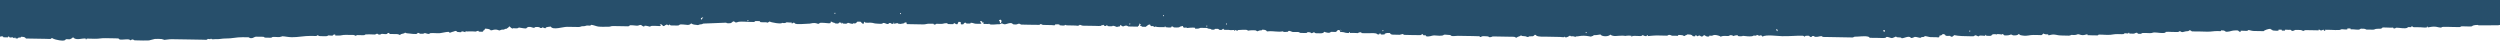 <svg width="1540" height="25" viewBox="0 0 1540 25" fill="none" xmlns="http://www.w3.org/2000/svg">
<path fill-rule="evenodd" clip-rule="evenodd" d="M1538.81 15.565C1537.94 15.618 1526.71 15.618 1526.71 15.618C1526.77 15.032 1523.46 15.565 1523.19 15.832C1522.64 16.365 1522.32 16.311 1521.18 16.311C1519.66 16.311 1518.14 16.258 1516.62 16.205C1515.54 16.205 1515.86 16.684 1515.11 16.684C1513.75 16.631 1512.39 16.631 1511.09 16.631C1510.33 16.631 1503.99 16.311 1504.04 16.791C1504.1 17.378 1500.95 16.525 1500.52 16.471C1498.4 16.205 1496.88 16.738 1495.47 16.898C1495.53 16.898 1495.63 16.365 1495.25 16.365C1494.6 16.365 1495.25 16.791 1494.98 16.845C1493.84 17.164 1492.05 16.791 1490.97 16.791C1489.61 16.738 1488.26 16.738 1486.9 16.738C1486.14 16.738 1486.52 16.205 1485.38 16.205C1485.22 16.205 1485.65 16.738 1485.17 16.738C1484.73 16.684 1484.3 16.684 1483.86 16.684C1482.78 16.684 1483.27 17.004 1482.83 17.164C1481.21 17.804 1478.06 17.058 1476.27 17.058C1475.51 17.058 1475.89 17.537 1474.75 17.537C1474.05 17.537 1474.48 16.951 1474.05 17.004C1471.93 17.164 1469.82 16.845 1467.7 16.898C1466.78 18.177 1465.64 17.484 1463.63 17.804C1462.88 17.91 1462.82 18.284 1461.57 18.284C1460.33 18.284 1459.02 18.177 1457.78 18.23C1457.67 18.23 1456.8 17.697 1456.04 17.697C1454.69 17.644 1454.09 17.537 1453.49 18.124C1453.06 18.497 1449.91 18.07 1449.48 18.07C1449.04 18.07 1448.61 18.07 1448.18 18.07C1447.58 18.07 1448.23 17.644 1447.96 17.591C1447.47 17.431 1446.71 17.537 1446.17 17.537C1445.57 17.484 1446.22 17.964 1445.95 18.07C1445.14 18.337 1443.78 18.017 1442.92 18.017C1441.67 17.964 1442.1 18.39 1440.91 18.497C1439.23 18.604 1437.55 18.444 1435.87 18.39C1434.83 18.39 1433.86 18.337 1432.83 18.337C1431.63 18.284 1432.77 18.39 1432.29 18.817C1431.69 19.403 1431.31 18.337 1431.31 18.284C1431.09 18.177 1430.39 18.763 1429.79 18.763C1428.98 18.763 1429.41 18.23 1428.27 18.23C1428.11 18.23 1428.54 18.817 1428 18.71C1427.57 18.657 1427.19 18.657 1426.75 18.657C1425.72 18.657 1424.75 18.604 1423.72 18.604C1422.58 18.604 1421.38 18.55 1420.19 18.55C1419.76 18.55 1418.94 19.03 1419.16 19.03C1417.97 18.977 1418.35 18.657 1417.15 18.497C1416.07 18.337 1414.93 18.497 1413.85 18.444C1413.57 18.444 1412.6 19.35 1411.57 18.923C1411.3 18.817 1411.73 18.55 1411.08 18.39C1410.59 18.284 1410.05 18.39 1409.56 18.39C1408.96 18.337 1408.1 18.23 1407.55 18.337C1407.34 18.39 1407.88 18.87 1407.34 18.87C1406.85 18.817 1406.31 18.817 1405.82 18.87C1405.22 18.87 1405.82 18.444 1405.6 18.337C1405.06 18.177 1404.35 18.337 1403.81 18.284C1403.16 18.23 1403.87 18.657 1403.54 18.817C1402.73 19.137 1400.94 18.763 1400.01 18.763C1399.58 18.07 1398.93 18.444 1398.5 17.751C1397.52 17.751 1394.92 18.497 1394.43 19.19C1392.42 19.137 1390.41 19.137 1388.35 19.083C1386.73 19.03 1385.97 18.497 1384.83 18.497C1385.15 18.497 1384.5 18.977 1384.29 18.977C1383.85 19.083 1383.2 18.977 1382.77 18.977C1382.12 18.977 1381.41 18.977 1380.76 18.923C1379.57 18.87 1380.71 18.977 1380.27 19.403C1379.57 20.043 1378.86 18.923 1378.75 18.87C1378.27 18.55 1376.37 18.817 1375.72 18.817C1374.9 18.817 1371.59 20.203 1370.67 19.243C1370.13 18.71 1369.59 18.763 1368.39 18.71C1367.74 18.657 1368.61 19.243 1367.64 19.19C1367.15 19.19 1366.6 19.19 1366.12 19.137C1363.57 19.083 1362.37 19.563 1359.55 19.51C1356.46 19.456 1353.32 19.297 1350.23 19.35C1350.17 19.35 1349.09 18.177 1348.49 18.817C1347.89 19.403 1347.73 19.083 1346.48 19.297C1345.51 19.456 1345.07 19.723 1344.48 19.776C1343.23 19.829 1343.72 19.19 1342.47 19.243C1342.63 19.243 1341.98 19.723 1341.44 19.723C1340.25 19.723 1339.11 19.67 1337.91 19.67C1336.77 19.67 1335.53 19.51 1334.39 19.616C1333.68 19.67 1334.17 19.989 1333.85 20.096C1332.27 20.736 1328.96 19.989 1327.28 19.989C1326.04 19.936 1325.82 20.469 1324.25 20.416C1323.76 20.416 1319.15 20.096 1319.2 20.576C1319.26 21.002 1317.57 20.789 1317.2 20.789C1316.44 20.789 1316.98 20.363 1316.71 20.309C1315.41 19.829 1315.3 20.789 1314.16 20.736C1313.4 20.736 1312.64 20.682 1311.88 20.682C1311.28 20.736 1312.04 20.149 1311.39 20.149C1310.85 20.149 1311.39 20.629 1310.63 20.629C1310.31 20.629 1308.84 20.363 1308.63 20.576C1308.14 21.055 1308.19 21.055 1307.11 21.055C1306.24 21.055 1305.43 21.002 1304.61 21.002C1302.61 20.949 1301.41 21.322 1300.06 21.429C1297.72 21.642 1295.34 21.269 1293.01 21.322C1292.14 21.322 1292.9 21.802 1291.97 21.802C1290.78 21.802 1289.64 21.748 1288.45 21.748C1287.69 21.748 1286.93 21.642 1286.17 21.695C1285.58 21.748 1286.33 21.109 1285.68 21.162C1284.65 21.215 1284.38 21.642 1282.92 21.642C1281.34 21.589 1281.13 21.109 1279.88 21.055C1280.21 21.055 1278.74 21.535 1278.36 21.535C1277.6 21.589 1276.79 21.535 1276.08 21.482C1275.98 21.482 1275.11 21.962 1274.35 21.962C1272.83 21.908 1271.31 21.908 1269.79 21.855C1267.51 21.802 1267.08 21.429 1265.24 21.269C1263.55 21.162 1262.8 21.802 1261.71 21.695C1261.55 21.695 1262.04 21.162 1261.49 21.162C1261.11 21.215 1260.57 21.215 1260.25 21.162C1259.38 20.949 1259.32 21.002 1258.73 20.629C1258.51 20.896 1257.75 21.642 1257.48 21.642C1255.85 21.535 1254.28 21.589 1252.65 21.535C1250.16 21.482 1248.86 22.335 1246.09 21.908C1245.71 21.855 1244.36 21.695 1244.08 21.375C1243.7 21.002 1244.19 21.162 1243.6 20.896C1243.54 20.949 1242.94 21.429 1243.11 21.375C1242.19 21.748 1241.81 21.855 1240.56 21.802C1239.31 21.802 1239.8 21.269 1238.55 21.269C1238.82 21.269 1237.47 21.748 1237.03 21.748C1236.71 21.748 1234.7 21.962 1234.54 21.695C1234.43 21.535 1233.62 20.576 1233.02 21.162C1232.21 21.908 1233.07 21.215 1232.53 21.162C1232.15 21.109 1230.25 20.842 1230.04 21.109C1229.28 21.855 1230.09 21.162 1229.55 21.109C1227.6 20.949 1227.22 21.055 1226.51 22.068C1225.48 22.068 1224.45 22.122 1223.47 22.015C1223.8 22.068 1222.93 20.842 1222.99 21.748C1223.04 22.228 1222.33 22.015 1221.96 22.015C1221.2 22.015 1220.17 21.802 1219.46 21.962C1219.24 22.015 1218.7 22.442 1218.92 22.442C1218.21 22.442 1217.02 21.322 1216.42 21.908C1215.83 22.495 1215.23 22.388 1213.87 22.335C1210.24 22.282 1206.66 22.282 1203.79 21.642C1203.62 21.908 1203.35 22.015 1203.24 22.122C1202.7 22.868 1201.67 22.815 1201.24 22.068C1200.53 22.068 1199.45 22.228 1198.74 22.015C1198.04 21.855 1198.63 21.748 1198.25 21.482C1197.71 21.109 1197.66 21.002 1196.74 20.949C1196.41 21.429 1195.7 21.962 1194.95 21.908C1194.57 21.855 1194.73 22.122 1194.67 22.442C1194.67 23.401 1193.43 22.921 1192.67 22.921C1191.47 22.921 1190.28 22.868 1189.14 22.868C1188.38 22.868 1185.94 22.015 1185.62 22.335C1185.13 22.761 1185.18 22.815 1184.1 22.815C1183.5 22.815 1183.01 23.294 1183.07 23.294C1182.04 23.348 1181.11 22.761 1179.54 22.708C1179.27 22.708 1177.59 23.881 1176.99 23.188C1175.91 21.802 1172.93 23.614 1171.46 23.561C1170.76 22.495 1168.64 23.561 1167.94 22.495C1167.28 22.708 1166.15 23.401 1165.39 23.454C1164.52 23.508 1162.51 22.282 1161.86 22.921C1161.32 23.454 1161.59 23.294 1160.34 23.401C1159.2 23.454 1157.96 23.348 1156.82 23.348C1155.3 23.348 1153.78 23.294 1152.26 23.294C1151.18 23.294 1151.66 22.974 1151.28 22.761C1149.22 21.855 1144.94 22.655 1142.72 22.601C1141.63 22.601 1141.96 23.081 1141.2 23.081C1140.17 23.081 1139.19 23.028 1138.16 23.028C1134.31 22.974 1130.4 22.868 1126.55 22.815C1125.36 22.815 1124.22 22.761 1123.03 22.761C1122.16 22.761 1122.97 22.282 1122.05 22.282C1120.8 22.228 1120.21 22.761 1118.53 22.708C1117.39 22.708 1117.82 22.228 1117.01 22.175C1115.92 22.122 1116.41 22.495 1115.98 22.655C1114.89 23.081 1114.78 22.335 1114.46 22.122C1114.08 21.855 1112.89 22.068 1112.45 22.068C1111.53 22.068 1112.34 22.601 1111.42 22.548C1111.64 22.548 1110.93 22.015 1110.44 22.015C1105.83 21.908 1102.69 22.388 1097.81 22.282C1094.72 22.228 1087.94 21.162 1085.66 22.548C1085.22 21.855 1084.57 21.322 1084.14 22.015C1082.68 21.962 1083 21.482 1082.13 21.482C1082.3 21.482 1081.97 21.962 1081.64 21.962C1081.16 21.962 1080.61 21.962 1080.13 21.908C1079.42 22.974 1073.56 22.015 1073.56 22.068C1073.62 22.442 1070.47 22.495 1070.53 22.015C1070.63 21.162 1067.65 22.228 1067.49 22.228C1067.71 22.228 1067.22 21.802 1067 21.748C1066.62 21.642 1066.13 21.748 1065.75 21.695C1065.48 21.695 1065.32 22.175 1064.51 22.175C1062.82 22.122 1060.98 21.962 1059.95 22.601C1059.57 22.068 1057.24 21.535 1056.42 21.535C1055.23 21.535 1055.07 22.015 1054.36 22.015C1053.93 22.015 1053.5 22.015 1053.12 21.962C1052.52 21.908 1053.12 22.388 1052.84 22.442C1051.76 22.761 1050.73 22.282 1050.35 21.908C1049.7 21.215 1048.83 22.388 1048.83 22.388C1047.64 22.868 1047.48 21.855 1046.82 21.855C1046.12 21.855 1046.34 22.282 1045.31 22.335C1045.74 22.335 1044.22 21.002 1044.33 22.068C1044.33 22.601 1043.19 22.282 1042.81 22.282C1042.11 21.215 1041.18 21.269 1039.29 21.215C1038.85 21.855 1038.2 21.535 1037.77 22.175C1036.52 22.122 1037.01 21.642 1035.76 21.642C1035.27 21.642 1034.19 21.429 1033.75 21.589C1033.48 21.695 1034.13 22.175 1033.48 22.068C1032.4 21.962 1031.26 22.015 1030.17 22.015C1029.52 22.015 1029.36 21.482 1028.17 21.482C1027.41 21.482 1027.73 21.962 1026.65 21.962C1024.97 21.962 1023.29 21.908 1021.6 21.855C1019.11 21.802 1016.78 22.068 1015.04 22.228C1015.26 22.228 1014.93 21.269 1014.55 21.748C1014.17 22.175 1014.55 22.335 1013.52 22.228C1012.38 22.068 1012.71 21.695 1011.52 21.695C1011.79 21.695 1011.19 22.122 1011.03 22.175C1010.59 22.282 1009.94 22.175 1009.51 22.175C1008.15 22.122 1006.8 22.068 1005.5 22.122C1005.39 22.122 1005.71 22.655 1005.22 22.601C1004.68 22.601 1005.17 22.122 1005.01 22.068C1004.19 21.908 1002.78 21.855 1001.97 22.015C1000.72 22.282 1001.32 22.015 999.476 21.962C996.222 21.908 994.052 22.815 991.937 21.322C991.015 22.655 986.73 22.708 985.862 21.215C985.103 21.269 983.801 21.695 982.337 21.642C981.252 21.589 981.74 21.908 981.307 22.122C981.469 22.068 979.571 22.495 980.276 22.601C978.92 22.388 977.673 22.068 975.72 22.015C973.225 21.962 972.791 22.442 970.676 22.442C970.134 23.241 970.513 22.655 969.646 22.442C968.398 22.122 967.693 22.761 967.151 21.908C966.825 22.015 964.819 23.561 964.113 22.868C963.951 22.708 963.897 22.601 963.897 22.495C963.897 22.548 963.788 22.708 963.625 22.815C963.354 23.081 961.51 22.761 961.076 22.761C958.364 22.761 955.707 22.655 952.995 22.601C950.771 22.548 947.897 22.815 946.432 21.962C945.944 21.695 946.541 21.535 945.456 21.429C945.293 21.695 945.022 21.802 944.914 21.908C944.209 22.921 942.093 21.802 941.388 22.815C940.195 22.815 940.358 22.282 938.893 22.282C937.809 22.282 937.483 22.175 936.887 21.748C936.29 22.601 934.934 22.335 934.338 23.188C933.09 23.188 933.578 22.655 932.331 22.655C931.138 22.655 929.999 22.601 928.805 22.601C925.768 22.548 922.731 22.495 919.748 22.442C919.043 22.442 918.88 22.921 917.687 22.921C916.927 22.921 917.307 22.442 916.168 22.388C915.192 22.388 914.107 22.175 913.131 22.335C912.372 22.442 912.751 22.815 911.612 22.815C911.775 22.815 911.504 22.335 911.124 22.282C910.636 22.228 910.094 22.282 909.606 22.282C907.924 22.175 906.243 22.228 904.561 22.175C902.392 22.122 900.168 22.068 897.999 22.068C897.348 22.068 894.419 22.442 893.931 22.015C893.389 21.482 893.172 21.535 891.924 21.482C891.599 21.482 889.646 21.215 889.429 21.429C888.562 22.442 885.036 21.855 883.355 21.802C882.053 21.802 880.046 22.974 878.311 22.228C878.04 22.122 878.69 21.642 878.094 21.695C877.768 21.748 877.063 21.802 876.792 21.695C876.792 21.695 876.413 20.629 875.816 21.162C875.274 21.642 875.545 21.642 874.297 21.642C872.779 21.589 871.26 21.589 869.741 21.589C868.223 21.535 866.704 21.535 865.186 21.482C864.426 21.482 864.806 21.002 863.667 20.949C863.992 20.949 862.582 21.429 862.148 21.429C861.335 21.429 860.467 21.375 859.653 21.375C857.375 21.322 856.942 21.535 856.128 20.309C854.609 20.256 854.121 20.309 853.091 20.736C852.765 20.896 853.308 21.215 852.603 21.215C852.114 21.215 851.03 21.375 850.596 21.162C850.27 21.002 850.867 20.629 850.108 20.629C849.348 20.629 849.891 21.002 849.62 21.109C848.481 21.589 848.209 20.682 847.613 20.576C845.877 20.256 843.816 20.523 842.081 20.469C841.05 20.469 840.074 20.416 839.043 20.416C838.338 20.416 838.772 19.989 838.555 19.936C837.471 19.616 836.494 20.416 836.277 20.416C834.704 20.203 833.077 20.363 831.505 20.309C831.83 20.309 830.962 19.137 831.016 20.043C831.016 20.523 830.366 20.309 829.986 20.309C828.25 20.256 828.359 19.776 826.461 19.723C825.755 19.723 825.484 19.936 825.484 19.19C825.484 18.497 824.345 18.284 823.966 18.657C822.881 19.616 823.477 19.67 822.338 19.67C821.471 19.67 820.657 19.616 819.844 19.616C819.084 20.736 816.644 19.989 815.776 19.563C815.233 20.363 814.583 20.523 813.227 20.523C812.359 20.523 811.545 20.523 810.678 20.469C810.081 20.469 809.593 19.936 809.701 19.936C808.454 19.829 808.942 20.523 807.695 20.416C807.803 20.416 807.315 19.936 806.718 19.883C806.339 19.883 805.145 19.616 805.2 20.096C805.254 20.523 801.512 20.256 800.915 20.256C800.698 20.256 800.373 19.776 799.667 19.723C798.529 19.616 797.281 19.829 796.142 19.67C795.6 19.563 794.135 18.657 793.647 19.137C793.159 19.616 793.756 19.616 792.617 19.616C792.291 19.616 790.827 19.829 790.61 19.563C790.068 19.03 789.742 19.563 788.061 19.51C784.698 19.456 783.342 18.977 780.468 19.35C779.871 18.39 779.112 18.337 777.485 18.284C776.997 19.03 777.159 18.55 775.966 18.763C775.858 18.763 774.502 19.243 774.936 19.243C773.797 19.297 774.23 18.87 773.417 18.71C772.603 18.55 771.681 18.657 770.868 18.657C769.186 18.657 768.915 19.19 768.373 18.604C767.776 18.017 763.654 18.55 762.841 18.497C762.081 18.497 762.624 18.977 762.081 18.977C761.81 18.977 761.647 18.497 760.834 18.444C760.78 18.444 761.051 18.977 760.563 18.977C760.129 18.977 760.346 18.444 760.346 18.444C758.556 18.497 758.285 18.71 756.82 18.39C756.332 18.284 753.729 18.604 753.783 18.124C753.946 17.058 752.59 18.444 752.753 18.337C752.427 18.55 750.637 18.444 750.746 18.07C750.8 17.591 748.848 17.804 748.468 17.804C747.817 17.751 748.685 18.337 747.709 18.284C747.275 18.284 746.841 18.23 746.461 18.284C746.19 18.284 746.027 17.751 745.214 17.751C744.021 17.751 743.858 17.218 743.207 17.218C742.014 17.164 740.875 17.164 739.682 17.164C738.977 17.164 738.814 17.644 737.675 17.644C737.241 17.644 736.807 17.591 736.373 17.644C735.777 17.697 736.373 17.164 736.156 17.111C734.909 16.791 731.112 17.271 731.112 17.271C731.275 16.631 729.377 17.271 729.105 17.004C728.834 16.738 728.834 16.365 728.617 15.992C728.292 15.992 726.556 16.471 726.556 16.684C726.611 17.004 723.519 17.004 723.031 16.845C722.76 16.791 722.922 16.365 722 16.311C721.187 16.258 721.838 16.578 721.512 16.791C720.97 17.164 718.638 16.791 717.987 16.738C717.933 16.738 718.15 16.098 717.499 16.258C717.282 16.311 717.824 16.791 717.228 16.738C715.98 16.684 714.678 16.684 713.431 16.684C711.912 16.631 712.238 16.045 710.936 16.631C710.556 16.045 710.285 15.992 709.146 16.098C708.821 16.151 708.55 15.299 708.441 15.085C707.411 15.085 706.923 15.565 706.38 16.045C706.001 16.418 706.163 15.938 705.892 16.525C705.024 16.525 704.211 16.525 703.343 16.471C703.017 15.992 703.451 15.938 702.584 15.992C701.824 15.992 702.638 15.085 702.855 15.459C702.475 14.819 702.475 14.872 701.879 14.446C701.824 16.258 701.39 15.459 700.848 16.418C699.004 16.365 697.16 16.365 695.316 16.311C694.611 16.311 694.828 15.885 693.797 15.778C692.929 15.672 692.224 16.258 692.007 16.258C690.868 16.151 691.248 16.045 690.76 15.725C689.513 14.872 690.489 15.618 689.729 16.205C688.97 16.791 688.753 15.832 688.211 16.684C687.397 16.418 685.391 15.405 685.174 16.151C684.794 16.151 682.082 16.365 682.136 15.832C682.299 14.979 681.16 15.992 681.106 16.045C679.208 16.045 680.563 14.606 679.587 15.512C679.316 15.778 678.502 15.032 678.557 15.725C678.611 16.205 674.977 15.938 674.489 15.938C672.157 15.885 669.77 15.832 667.438 15.832C665.974 15.832 666.136 15.299 664.943 15.299C665.269 15.299 664.564 15.778 664.401 15.778C663.804 15.938 662.991 15.778 662.394 15.725C660.713 15.672 659.031 15.672 657.35 15.618C655.886 15.618 656.591 14.872 655.831 15.618C655.615 15.832 653.065 15.672 652.794 15.565C652.523 15.459 652.957 15.192 652.306 15.032C651.655 14.925 650.95 15.032 650.299 15.032C649.594 15.032 650.028 15.459 649.811 15.512C649.215 15.672 648.401 15.459 647.804 15.459C646.123 15.405 644.442 15.405 642.76 15.352C641.513 15.299 642.001 14.819 640.754 14.819C641.079 14.819 640.374 15.299 640.266 15.299C639.832 15.405 639.181 15.299 638.747 15.299C637.228 15.299 635.71 15.245 634.191 15.245C632.51 15.192 630.828 15.192 629.147 15.139C628.388 15.139 628.767 14.606 627.628 14.606C626.923 14.606 626.761 15.085 625.622 15.085C624.483 15.085 624.157 15.085 623.615 14.552C622.693 13.593 619.71 14.979 619.059 14.979C617.866 14.925 617.703 14.446 617.052 14.446C616.293 14.446 616.022 14.979 615.805 14.925C614.612 14.766 610.218 15.565 609.513 14.819C608.645 13.966 609.567 14.925 608.754 14.819C607.832 14.712 606.856 14.766 605.988 14.766C605.066 14.126 606.042 14.606 605.988 14.286C605.934 13.22 605.5 14.232 605.012 13.753C605.012 13.593 605.012 13.433 605.012 13.22C604.578 12.9 603.113 12.953 603.981 13.7C604.523 14.126 605.12 14.712 603.439 14.659C602.625 14.659 601.703 14.712 600.89 14.606C599.642 14.446 599.588 14.126 598.124 14.019C597.473 13.966 598.34 14.552 597.364 14.499C596.713 14.499 596.008 14.499 595.357 14.499C594.598 13.326 593.785 14.286 593.351 14.979C592.537 14.979 591.832 15.299 591.832 14.446C591.832 13.166 591.832 13.7 590.585 13.433C590.368 13.38 589.934 14.712 589.771 14.925C588.524 14.925 588.795 14.766 588.252 14.392C587.602 13.966 587.168 14.872 587.222 14.872C586.246 14.925 585.215 14.819 584.185 14.819C583.317 14.819 584.13 14.339 583.154 14.286C581.364 14.232 581.202 14.766 579.629 14.712C578.707 14.712 577.785 14.712 576.863 14.659C576.591 14.659 576.429 15.192 575.615 15.139C574.91 15.139 575.344 14.606 574.856 14.606C574.097 14.659 573.337 14.606 572.578 14.606C570.625 14.552 570.409 15.085 568.51 15.032C565.636 14.979 562.815 14.925 559.941 14.872C558.476 14.819 558.476 15.085 558.422 13.859C556.578 13.806 557.663 13.859 556.904 14.339C556.687 14.499 554.3 14.712 554.354 14.819C553.704 13.966 554.137 14.872 553.866 14.819C553.107 14.659 553.704 14.339 552.89 14.286C551.643 14.232 551.48 14.766 549.853 14.712C548.714 14.712 549.148 14.232 548.334 14.179C547.249 14.126 547.738 14.499 547.304 14.659C546.165 15.139 545.514 14.126 544.266 14.126C543.507 14.126 543.995 14.499 543.236 14.606C542.314 14.766 541.121 14.552 540.199 14.552C538.192 14.499 538.083 14.019 536.185 13.966C535.697 13.966 532.551 14.179 532.66 13.646C532.768 13.22 532.172 13.326 532.172 13.913C532.117 15.885 530.219 13.486 530.165 13.38C529.514 13.38 528.809 13.326 528.158 13.326C527.995 13.593 527.724 13.7 527.67 13.806C527.019 14.925 525.555 14.179 525.555 14.339C525.609 15.245 522.734 14.073 522.517 14.073C521.812 14.073 522.192 14.392 521.487 14.552C520.782 14.712 519.914 14.499 519.209 14.499C519.155 14.499 518.45 13.38 518.45 14.232C518.45 15.192 517.799 13.913 517.961 13.966C516.877 13.486 516.768 14.232 516.443 14.446C516.117 14.659 515.087 14.392 514.653 14.446C514.382 14.446 514.056 13.806 513.134 13.913C513.08 13.913 512.592 13.486 512.375 13.38C510.206 13.326 513.351 14.339 510.423 14.339C509.772 14.339 505.324 13.7 504.89 14.232C504.023 15.245 503.263 14.179 501.853 14.179C499.901 14.126 499.413 14.659 497.785 14.606C496.646 14.606 490.355 15.245 489.704 14.446C488.728 13.22 488.457 14.659 487.697 14.392C487.426 14.339 488.077 13.859 487.48 13.859C487.047 13.859 486.613 13.859 486.233 13.859C485.962 13.859 484.389 13.646 484.226 13.859C483.63 14.552 481.677 14.019 481.677 14.073C481.731 15.032 474.518 13.806 474.138 13.22C473.216 13.7 472.674 14.339 472.131 13.7C470.992 13.7 469.745 13.806 468.606 13.646C467.847 13.54 468.498 13.38 468.118 13.113C467.901 12.953 465.298 12.9 465.081 13.06C464.647 13.433 465.135 13.54 464.05 13.54C463.182 13.54 462.369 13.486 461.501 13.486C459.494 13.433 457.433 13.22 455.426 13.38C454.233 13.486 454.45 13.806 453.149 13.859C453.094 13.859 452.01 12.74 451.413 13.326C450.979 13.7 450.545 14.126 449.894 14.286C449.46 14.392 447.345 14.446 447.399 13.966C447.399 13.913 435.413 14.499 433.786 14.499C432.539 14.446 433.027 14.979 431.725 14.979C431.02 14.979 430.044 15.459 429.989 15.459C427.766 15.192 427.006 15.245 425.705 14.392C425.325 14.979 424.62 15.352 423.644 15.352C422.667 15.352 419.196 14.712 418.6 15.245C418.112 15.672 418.166 15.725 417.081 15.725C415.888 15.725 414.749 15.672 413.556 15.672C412.742 15.672 412.688 15.192 412.579 15.139C412.037 15.032 411.983 15.618 412.091 15.618C411.115 15.512 411.223 15.085 410.573 15.085C410.79 15.085 409.976 15.565 409.542 15.565C409.162 16.151 409.542 16.045 408.512 16.045C408.132 15.512 407.861 15.618 407.535 15.032C405.312 14.979 407.047 15.299 407.047 15.778C407.047 16.258 405.42 15.992 404.986 15.992C403.847 15.992 402.6 15.832 401.461 15.938C401.244 15.938 400.268 16.365 400.376 16.418C399.834 16.365 396.851 15.299 396.905 16.151C396.959 16.898 395.007 15.565 394.898 15.352C393.38 15.352 393.651 15.832 392.349 15.832C391.427 15.832 388.336 15.245 387.793 15.725C387.359 16.151 387.847 16.151 386.763 16.205C385.895 16.205 385.081 16.151 384.214 16.151C382.044 16.098 379.82 16.045 377.651 16.045C376.078 16.045 376.186 16.525 374.614 16.471C372.661 16.418 370.492 16.631 368.539 16.365C367.509 16.258 365.393 15.352 364.254 15.299C363.929 15.299 364.037 15.725 363.495 15.778C362.844 15.885 362.139 15.618 361.488 15.725C360.675 15.885 360.295 16.205 358.939 16.151C357.692 16.151 357.854 16.631 356.39 16.631C354.004 16.578 351.671 16.525 349.339 16.525C346.79 16.471 340.607 18.763 339.251 16.365C338.655 16.365 336.16 16.738 336.214 17.058C336.322 17.964 334.153 16.791 334.207 16.791C334.261 16.791 333.882 17.324 333.177 17.271C332.363 17.164 332.417 16.791 332.2 16.738C331.658 16.578 330.248 16.578 329.706 16.684C329.489 16.738 328.946 17.218 329.163 17.164C328.024 17.218 327.373 16.418 325.638 16.578C325.095 16.631 324.39 17.111 324.119 17.537C322.004 17.484 321.516 17.164 319.563 16.951C319.021 17.751 317.34 17.378 316.038 17.378C315.55 18.07 316.038 17.857 315.55 17.378C315.387 17.378 315.224 17.378 315.062 17.378C314.682 16.791 314.411 17.004 314.085 16.365C313.923 16.365 313.76 16.365 313.597 16.365C313.163 16.951 313.218 16.951 312.567 17.324C312.024 17.644 312.296 17.804 311.048 17.804C310.506 18.497 310.18 18.124 309.041 18.284C308.879 18.284 307.577 18.763 308.011 18.763C306.818 18.763 306.601 18.124 304.974 18.23C303.672 18.284 303.726 18.604 302.316 18.71C301.774 17.857 300.201 17.697 298.791 17.644C298.574 17.964 298.574 18.337 298.302 18.604C298.14 18.604 297.977 18.604 297.814 18.604C297.814 18.763 297.814 18.923 297.814 19.083C297.435 19.456 297.597 18.977 297.326 19.563C296.675 19.563 295.97 19.563 295.319 19.51C294.343 19.51 295.211 18.977 294.56 18.977C293.909 19.03 293.096 19.51 293.041 19.456C291.686 19.297 290.113 19.297 288.757 19.35C288.214 19.403 287.564 19.403 286.967 19.297C286.425 19.243 286.858 19.829 286.75 19.829C286.37 19.829 284.147 18.87 284.255 19.563C284.309 20.043 283.062 19.776 282.736 19.776C281.652 19.723 281.706 19.723 281.218 19.243C280.621 18.604 279.103 19.776 278.452 19.67C278.343 19.67 277.747 20.096 277.204 20.149C276.337 20.256 277.15 19.67 276.228 19.616C275.198 19.616 274.547 19.829 273.191 20.043C271.618 20.256 271.401 20.523 269.665 20.469C269.232 20.469 264.567 20.149 264.621 20.629C264.676 21.429 261.747 20.309 261.584 20.309C261.855 20.309 260.933 20.789 260.554 20.789C259.957 20.789 259.36 20.736 258.764 20.789C258.493 20.789 258.384 20.256 257.516 20.256C256.703 20.256 257.354 20.469 257.028 20.736C256.269 21.215 252.798 20.736 251.984 20.629C250.574 20.523 250.303 20.523 249.489 20.096C248.838 21.002 247.103 20.523 246.452 21.535C245.747 21.482 245.639 21.002 244.445 21.002C243.415 21.002 242.439 20.949 241.408 20.949C240.974 20.949 240.54 20.896 240.106 20.949C239.51 20.949 240.161 20.523 239.889 20.416C238.805 19.989 238.75 20.629 238.371 20.896C237.828 21.215 235.984 20.842 235.334 20.842C234.628 20.842 234.791 21.269 233.815 21.322C232.622 21.375 233.11 20.789 232.296 20.789C231.537 20.789 231.212 21.322 231.049 21.269C230.073 21.162 224.703 21.002 224.757 21.429C224.812 21.855 222.1 21.642 221.72 21.642C220.364 21.589 219.822 21.482 219.171 22.068C219.117 22.122 218.195 21.535 217.652 21.535C216.134 21.482 214.615 21.482 213.096 21.482C210.818 21.429 210.602 21.908 208.541 21.908C207.944 21.908 207.347 21.855 206.751 21.908C206.154 21.962 206.805 21.535 206.534 21.375C205.449 20.896 205.341 21.642 205.015 21.855C204.581 22.122 203.008 21.802 202.52 21.802C201.815 21.802 202.032 22.228 201.002 22.282C199.7 22.388 198.29 22.228 196.988 22.228C196.175 22.228 196.012 21.695 195.741 21.695C195.307 21.695 195.415 22.228 194.439 22.175C193.408 22.175 192.432 22.122 191.402 22.122C187.497 22.068 183.592 22.974 179.795 22.921C177.246 22.868 175.998 22.442 173.992 22.335C173.883 22.335 172.907 22.761 172.202 22.815C170.846 22.921 169.49 22.655 168.134 22.761C167.321 22.815 167.754 23.241 166.615 23.241C165.585 23.241 164.609 23.241 163.578 23.188C162.493 23.134 162.819 22.655 162.06 22.655C160.704 22.655 159.348 22.601 158.046 22.601C156.419 22.548 156.365 23.561 154.521 23.508C153.436 23.508 153.761 22.974 153.002 22.974C151.809 22.974 150.67 22.921 149.477 22.921C145.517 22.868 143.022 23.774 138.846 23.721C136.839 23.668 135.375 24.254 132.772 24.094C132.338 24.094 130.548 24.36 130.223 24.041C130.06 23.881 130.006 23.774 130.006 23.668C130.006 23.721 129.897 23.881 129.734 24.041C129.409 24.36 127.619 23.561 127.728 24.254C127.782 24.68 125.667 24.467 125.179 24.467C122.141 24.414 119.104 24.36 116.121 24.307C112.758 24.254 109.396 24.201 106.033 24.147C103.972 24.094 102.725 24.52 101.206 24.574C101.206 24.574 100.067 24.094 99.47 24.041C98.169 23.881 96.758 23.987 95.403 23.987C94.914 24.094 92.203 24.734 92.203 24.787C92.257 25.107 84.067 24.893 83.091 24.84C82.332 24.84 82.657 24.414 81.572 24.307C80.813 24.254 81.192 24.84 80.053 24.787C80.325 24.84 79.728 24.36 79.565 24.307C78.969 24.147 78.155 24.307 77.559 24.254C76.962 24.254 73.979 24.627 73.491 24.201C73.057 23.774 73.545 23.774 72.515 23.668C72.026 23.614 71.484 23.668 70.996 23.614C68.989 23.561 66.928 23.561 64.921 23.508C62.21 23.454 61.125 23.934 58.359 23.881C56.84 23.827 55.322 23.827 53.803 23.774C52.772 23.774 53.749 24.307 53.044 24.254C52.556 24.254 52.881 23.721 52.827 23.721C50.115 23.561 47.783 24.734 45.776 23.614C45.288 23.348 45.884 23.188 44.8 23.081C44.528 23.508 43.227 24.201 43.01 24.201C42.413 24.147 41.817 24.147 41.22 24.147C40.19 24.147 40.623 24.254 40.19 24.627C39.105 25.64 33.952 24.36 33.139 23.987C33.084 23.987 31.512 22.921 31.62 23.721C31.729 24.201 29.071 23.934 28.583 23.934C24.407 23.881 20.176 23.774 16 23.721C15.349 22.761 14.644 22.708 12.963 22.655C12.583 23.241 13.017 23.188 11.932 23.134C10.902 23.134 11.39 23.454 10.956 23.614C10.63 23.774 9.383 23.774 9.437 23.348C9.546 22.442 8.569 23.561 8.949 23.561C8.027 23.454 8.244 23.188 7.973 23.028C7.322 22.868 6.454 23.294 5.912 23.028C5.586 22.921 5.966 22.548 5.152 22.495C4.556 22.442 5.261 23.081 4.664 23.028C3.905 22.921 3.091 23.028 2.386 22.974C1.681 22.974 2.115 22.548 1.898 22.495C1.139 22.282 0.542 22.388 0 22.601L0 0L1540 0V15.352C1539.67 15.405 1539.29 15.512 1538.81 15.565ZM432.213 10.981C431.833 11.354 431.996 10.874 431.725 11.461C431.725 12.527 432.701 11.994 432.755 10.981C433.786 10.608 432.81 10.448 432.213 10.981ZM460.471 12.953C460.742 13.22 461.284 12.74 460.959 12.473C460.687 12.207 460.199 12.687 460.471 12.953ZM514.056 8.422C514.328 8.689 514.87 8.209 514.545 7.943C514.328 7.623 513.785 8.156 514.056 8.422ZM550.287 14.499C550.558 14.766 551.1 14.286 550.829 14.019C550.558 13.753 550.015 14.232 550.287 14.499ZM554.463 8.636C554.734 8.902 555.276 8.422 554.951 8.156C554.68 7.836 554.192 8.316 554.463 8.636ZM616.51 12.154C614.991 12.154 615.425 13.166 615.75 13.166C616.347 13.06 615.75 13.913 615.967 14.179C616.13 14.179 616.293 14.179 616.456 14.179C616.944 13.433 617.269 12.847 616.51 12.154ZM695.696 15.032C695.967 15.299 696.509 14.819 696.238 14.552C695.967 14.232 695.424 14.712 695.696 15.032ZM716.468 9.915C716.739 10.181 717.282 9.702 716.956 9.435C716.739 9.115 716.197 9.648 716.468 9.915ZM743.153 16.311C743.424 16.578 743.966 16.098 743.641 15.832C743.37 15.512 742.882 16.045 743.153 16.311ZM755.248 15.032C755.519 15.299 756.061 14.819 755.79 14.552C755.519 14.232 754.976 14.766 755.248 15.032ZM825.864 18.71C825.376 17.751 825.213 18.71 825.864 18.71C826.406 19.67 826.569 18.71 825.864 18.71ZM851.626 19.137C851.898 19.403 852.386 18.923 852.115 18.657C851.843 18.39 851.355 18.87 851.626 19.137ZM976.805 20.309C977.076 20.576 977.618 20.096 977.347 19.829C977.076 19.51 976.534 20.043 976.805 20.309ZM1094.5 17.857C1093.9 18.657 1094.12 18.337 1094.5 18.87C1095.2 19.989 1095.15 18.23 1094.5 17.857ZM1160.13 18.497C1160.07 20.842 1162.51 18.55 1160.13 18.497V18.497ZM1213.11 19.403C1213.39 19.67 1213.93 19.19 1213.66 18.923C1213.39 18.604 1212.84 19.083 1213.11 19.403Z" fill="#274F6B"/>
</svg>
